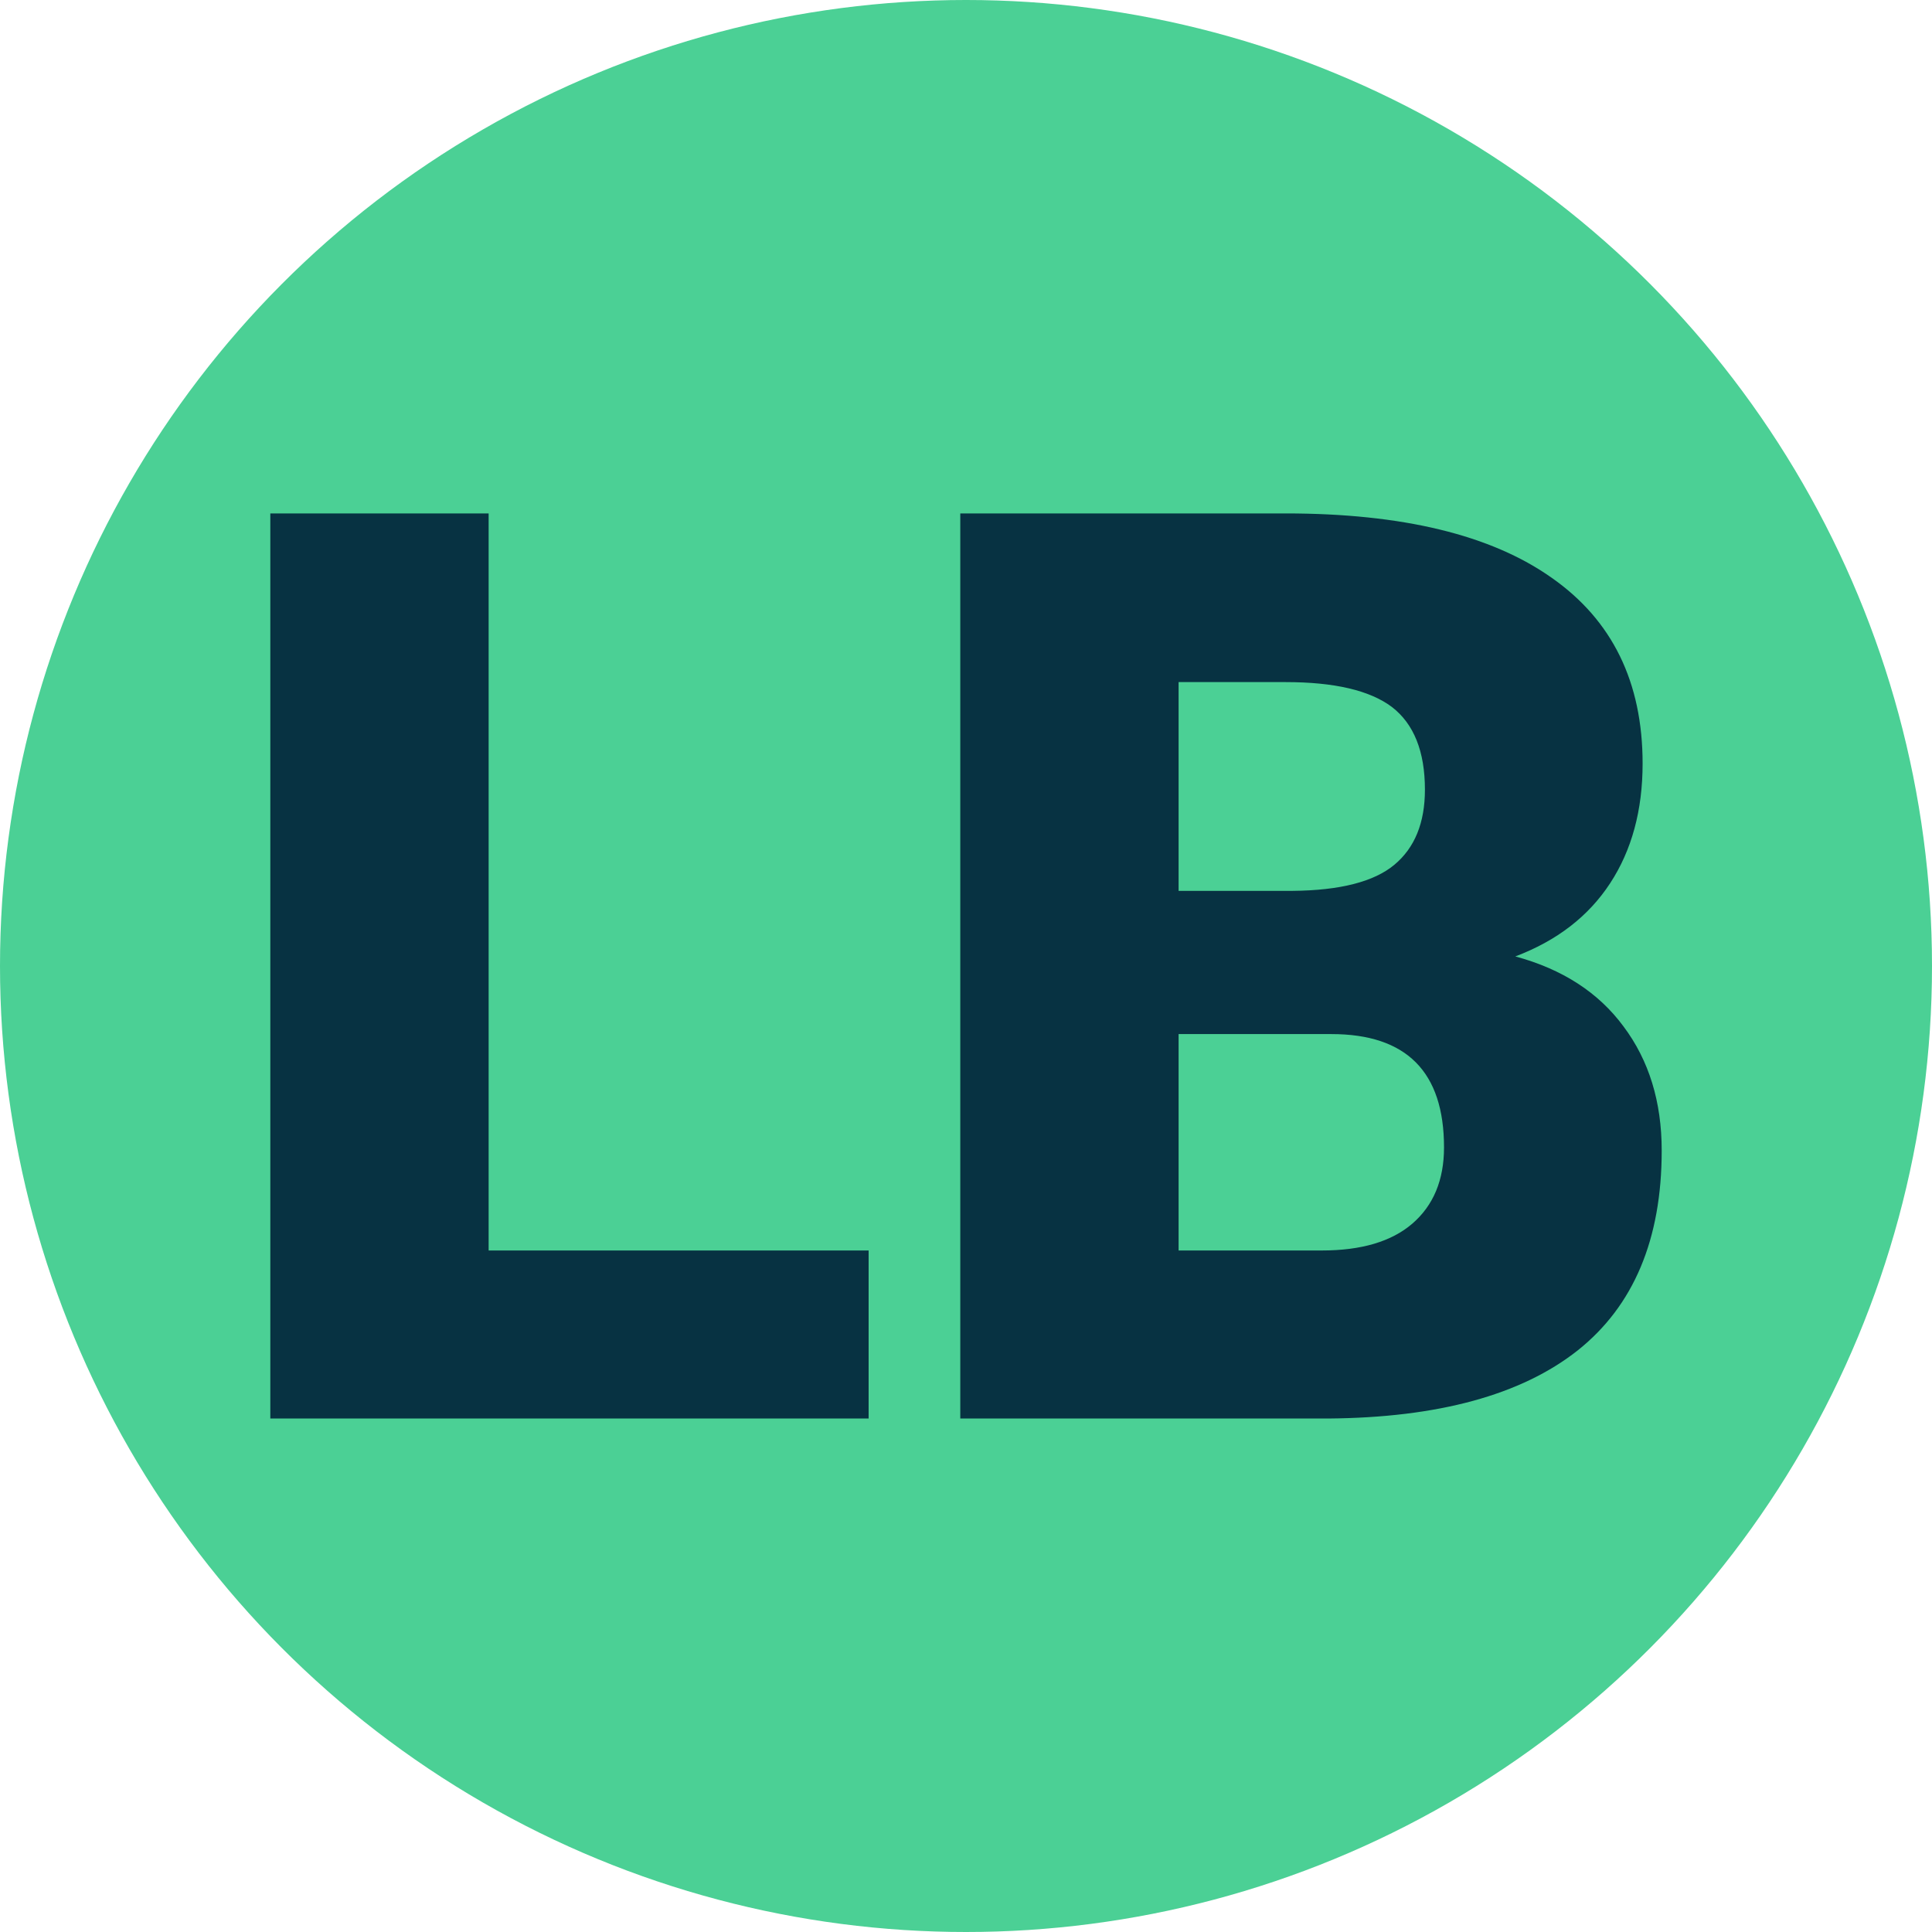 <svg xmlns="http://www.w3.org/2000/svg" version="1.1" xmlns:xlink="http://www.w3.org/1999/xlink" viewBox="0 0 200 200"><circle cx="100" cy="100" r="100" fill="url('#gradient')"></circle><defs><linearGradient id="gradient" gradientTransform="rotate(45 0.5 0.5)"><stop offset="0%" stop-color="#4bd095"></stop><stop offset="100%" stop-color="#4bd095"></stop></linearGradient></defs><g><g fill="#073242" transform="matrix(6.589,0,0,6.589,20.933,146.845)" stroke="#4bd095" stroke-width="0"><path d="M4.50-14.22L4.50-2.64L10.47-2.64L10.47 0L1.07 0L1.07-14.22L4.50-14.22ZM17.69 0L11.91 0L11.91-14.22L17.02-14.22Q19.77-14.22 21.20-13.21Q22.63-12.21 22.63-10.29L22.63-10.29Q22.63-9.19 22.12-8.41Q21.61-7.63 20.63-7.26L20.63-7.26Q21.74-6.96 22.33-6.16Q22.93-5.36 22.93-4.21L22.93-4.21Q22.93-2.12 21.61-1.07Q20.28-0.02 17.69 0L17.69 0ZM17.74-6.04L15.34-6.04L15.34-2.64L17.59-2.64Q18.52-2.64 19.01-3.06Q19.51-3.49 19.51-4.26L19.51-4.26Q19.51-6.04 17.74-6.04L17.74-6.04ZM15.34-11.57L15.34-8.29L17.13-8.29Q18.25-8.30 18.73-8.70Q19.21-9.10 19.21-9.88L19.21-9.88Q19.21-10.78 18.69-11.18Q18.17-11.57 17.02-11.57L17.02-11.57L15.34-11.57Z"></path></g></g></svg>